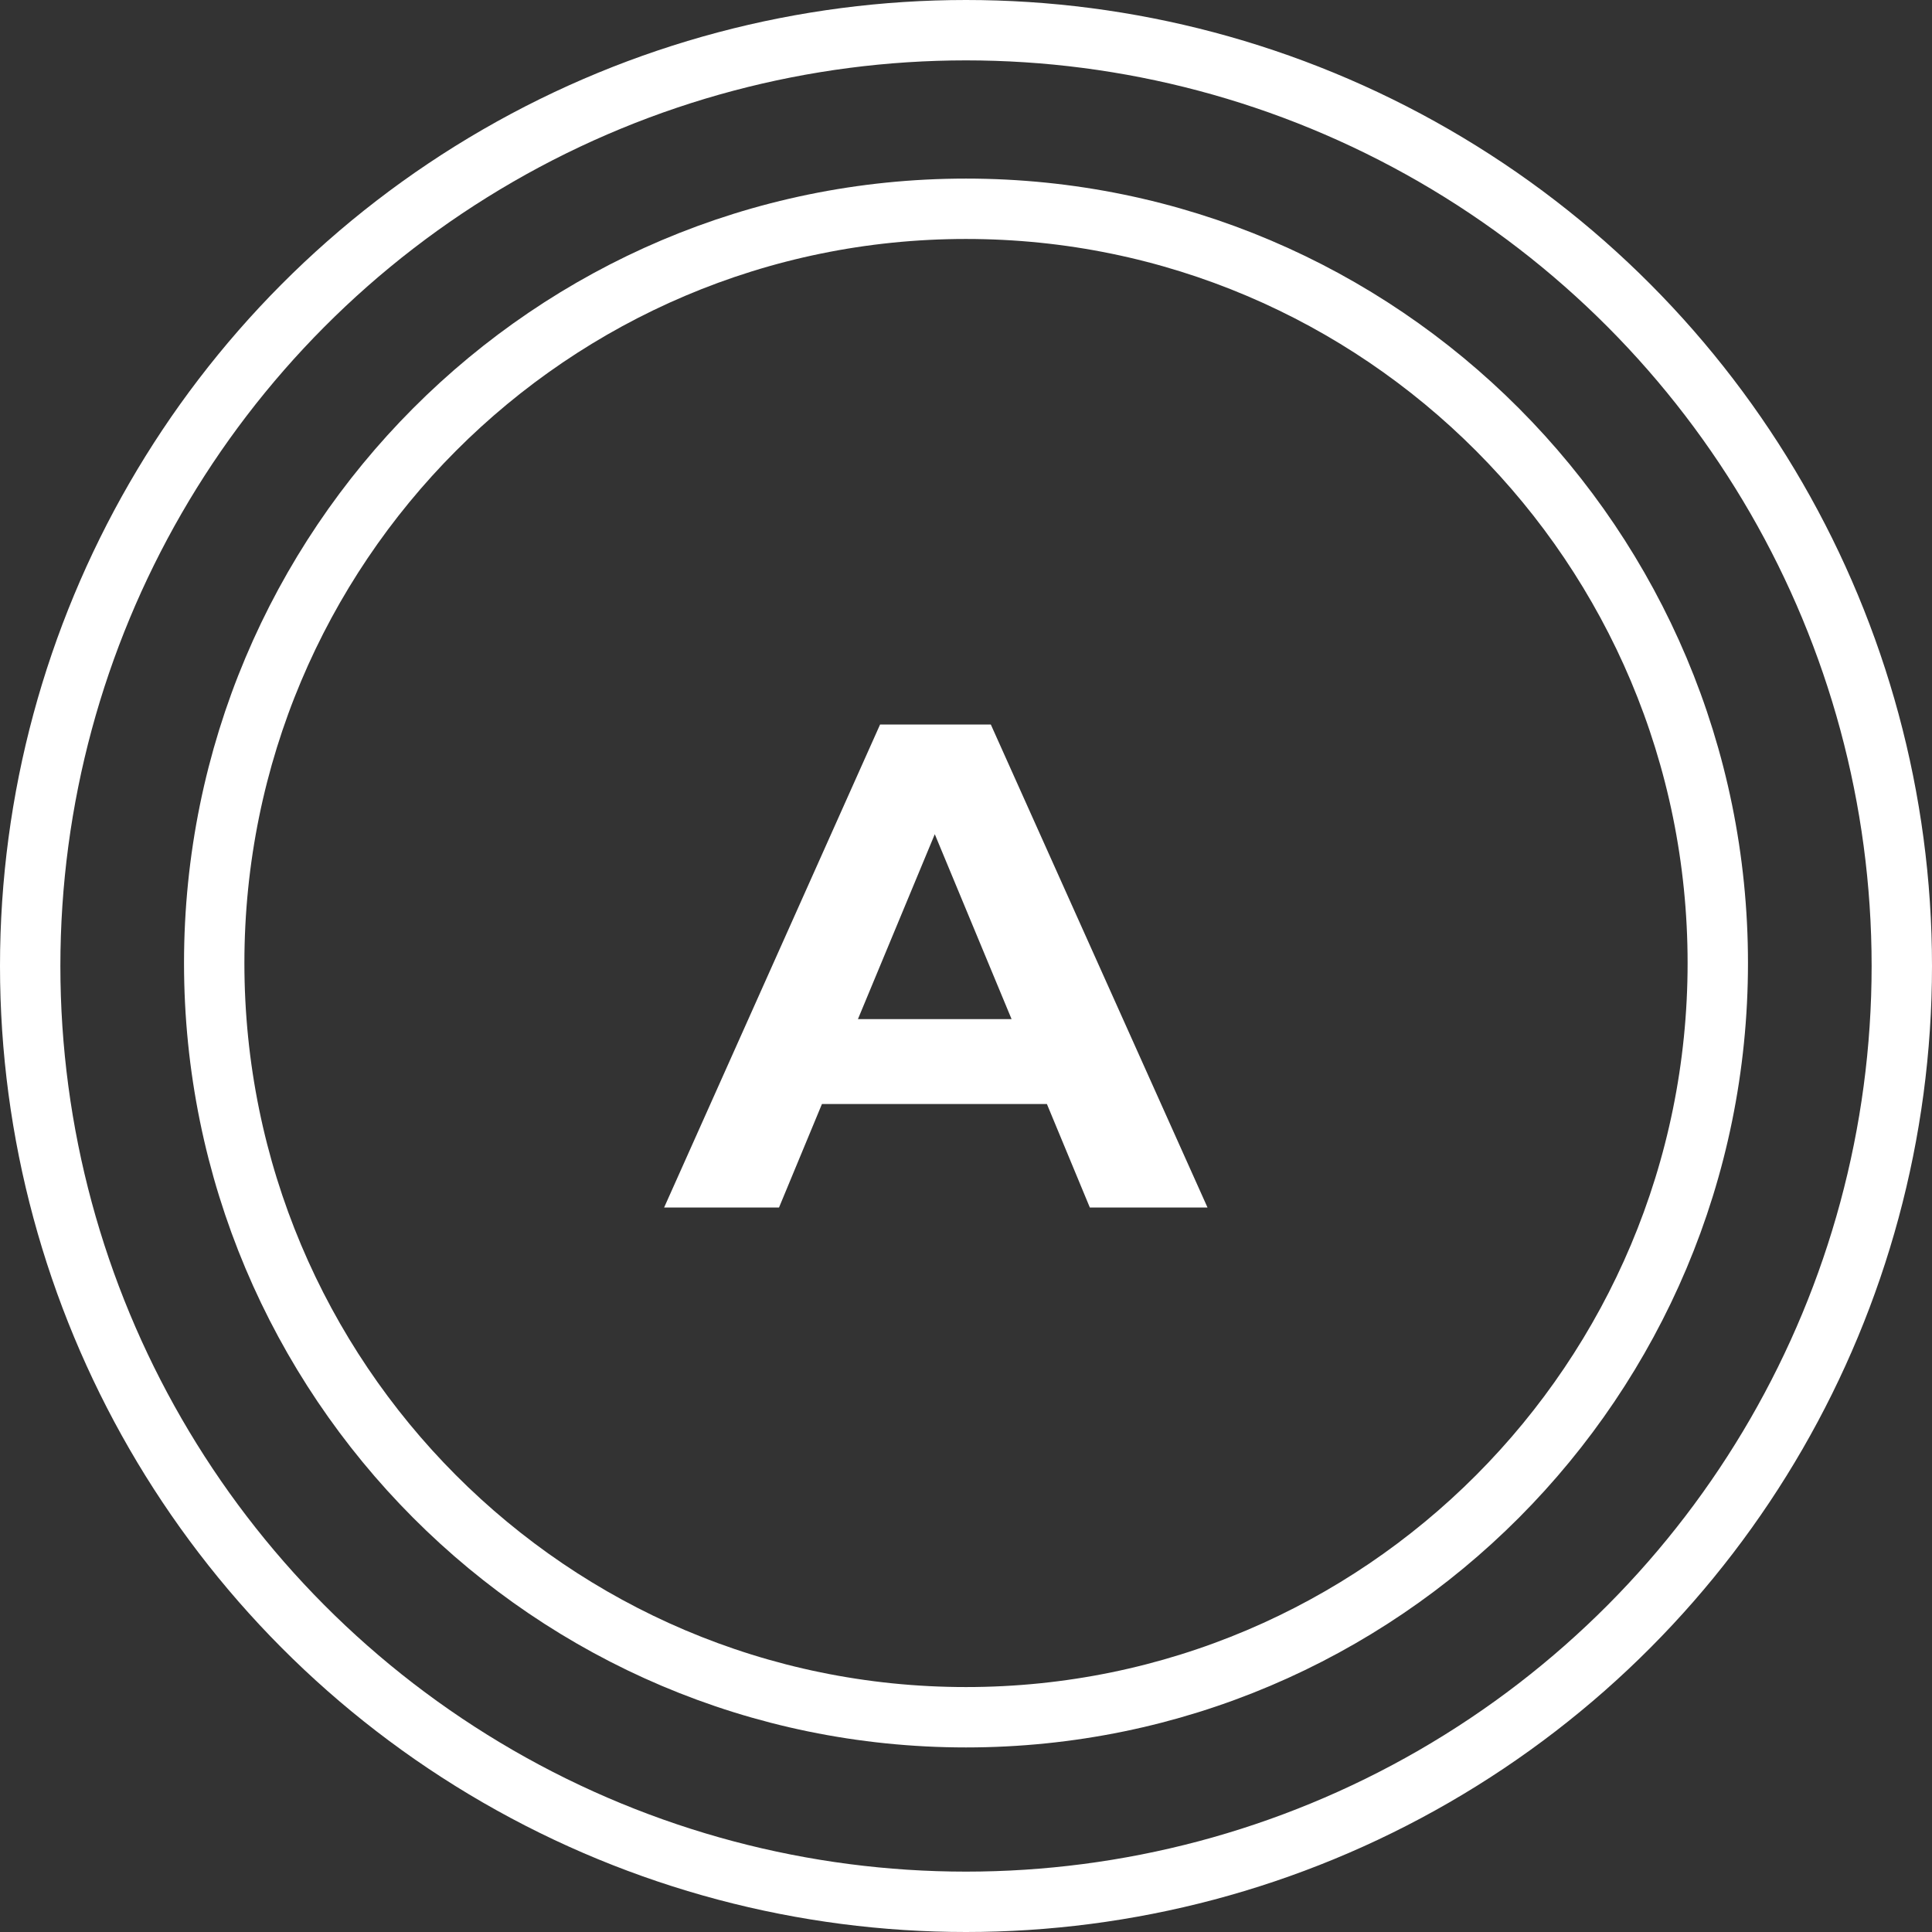 <svg width="32" height="32" viewBox="0 0 32 32" fill="none" xmlns="http://www.w3.org/2000/svg">
<rect x="0" y="0" width="32" height="32" fill="#333333" stroke="none"/>
<circle cx="16" cy="16" r="15.5" stroke="white"/>
<path d="M28.452 15.951C28.452 22.852 22.876 28.443 16 28.443C9.124 28.443 3.548 22.852 3.548 15.951C3.548 9.05 9.124 3.458 16 3.458C22.876 3.458 28.452 9.05 28.452 15.951Z" stroke="white"/>
<path d="M18.051 20H20L16.411 12H14.577L11 20H12.903L13.614 18.286H17.34L18.051 20ZM14.21 16.88L15.483 13.817L16.755 16.88H14.21Z" fill="white"/>
</svg>
